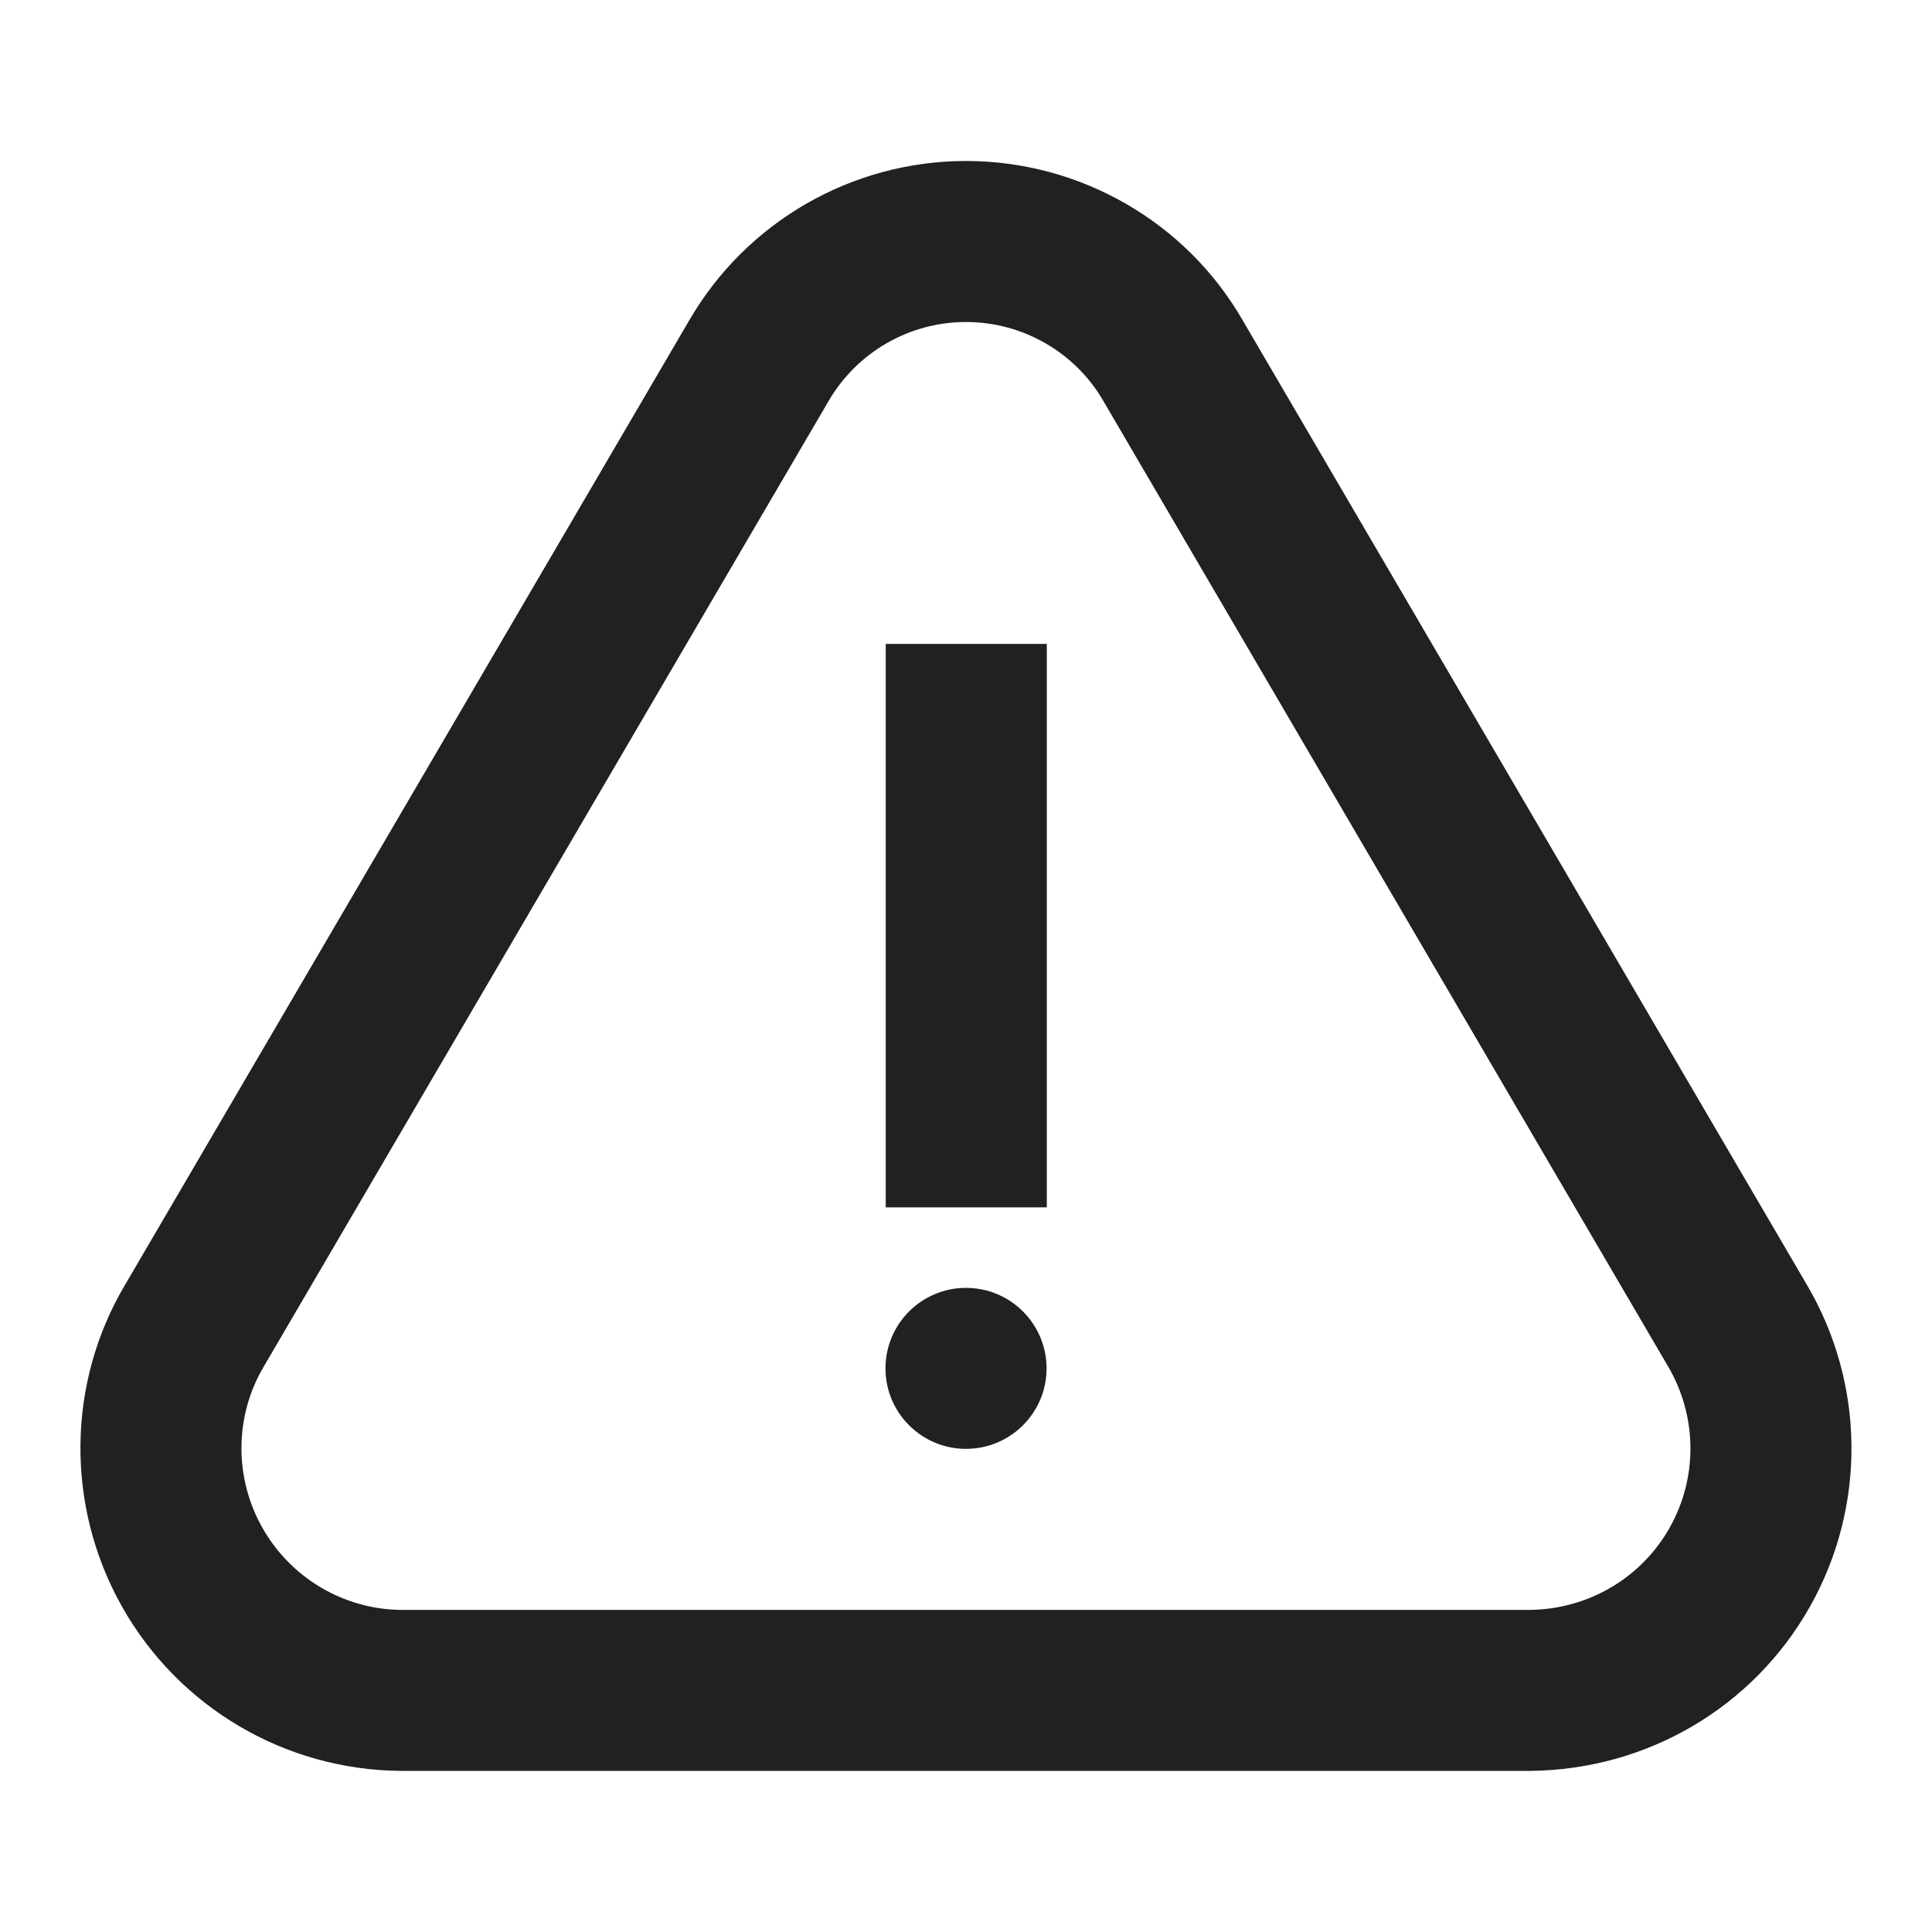 <svg width="40" height="40" viewBox="0 0 40 40" fill="none" xmlns="http://www.w3.org/2000/svg">
<g id="Icono/Alerta/2">
<path id="icon" fill-rule="evenodd" clip-rule="evenodd" d="M37.403 26.589L25.727 6.629C24.555 4.597 22.37 3.336 20.007 3.333C17.645 3.331 15.459 4.587 14.272 6.629L2.592 26.596C1.381 28.633 1.354 31.184 2.527 33.265C3.701 35.348 5.899 36.644 8.291 36.664L31.687 36.664C34.103 36.64 36.297 35.348 37.471 33.267C38.644 31.189 38.618 28.643 37.403 26.589ZM5.463 28.29L17.152 8.308C17.744 7.289 18.83 6.665 20.003 6.667C21.177 6.668 22.263 7.295 22.845 8.304L34.529 28.279C35.142 29.314 35.155 30.589 34.568 31.63C33.98 32.672 32.881 33.319 31.671 33.331L8.304 33.331C7.12 33.321 6.019 32.672 5.431 31.628C4.843 30.587 4.857 29.309 5.463 28.29ZM20 29.997C20.921 29.997 21.668 29.251 21.668 28.331C21.668 27.41 20.921 26.664 20 26.664C19.08 26.664 18.333 27.41 18.333 28.331C18.333 29.251 19.08 29.997 20 29.997ZM21.673 13.331H18.338V24.997H21.673V13.331Z" fill="#212121"/>
</g>
</svg>
